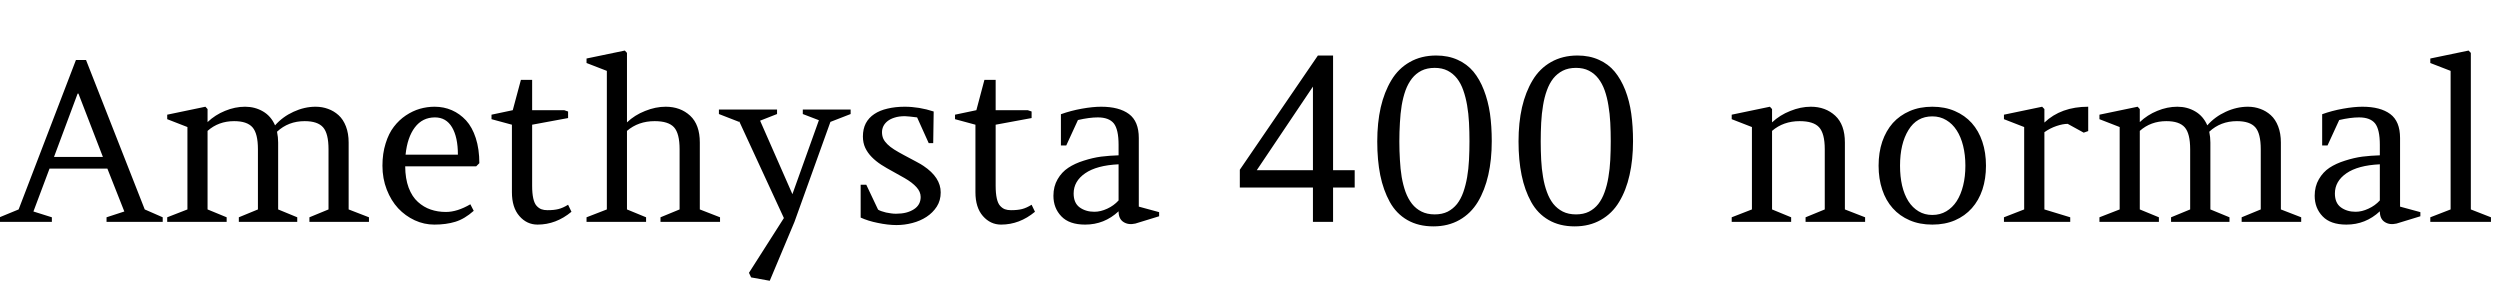 <svg xmlns="http://www.w3.org/2000/svg" xmlns:xlink="http://www.w3.org/1999/xlink" width="267.035" height="30.293"><path fill="black" d="M13.28 22.59L11.47 18.01L5.29 18.01L3.57 22.59L5.54 23.21L5.54 23.70L-0.05 23.70L-0.05 23.21L1.99 22.37L8.11 6.41L9.19 6.41L15.46 22.37L17.38 23.21L17.38 23.70L11.38 23.70L11.38 23.21L13.28 22.59ZM8.38 10.00L8.29 10.00L5.77 16.76L10.99 16.76L8.38 10.00ZM22.17 22.37L24.21 23.21L24.21 23.70L17.86 23.70L17.86 23.21L20.02 22.37L20.02 13.57L17.86 12.73L17.86 12.25L21.94 11.40L22.17 11.65L22.17 13.04Q22.98 12.27 24.04 11.84Q25.10 11.40 26.18 11.40L26.18 11.40Q27.23 11.40 28.09 11.90Q28.95 12.40 29.38 13.39L29.38 13.39Q30.19 12.47 31.35 11.94Q32.52 11.40 33.71 11.40L33.71 11.40Q34.42 11.40 35.04 11.63Q35.66 11.85 36.16 12.30Q36.66 12.75 36.95 13.50Q37.24 14.25 37.24 15.22L37.24 15.22L37.24 22.37L39.41 23.21L39.41 23.70L33.05 23.70L33.05 23.21L35.09 22.37L35.09 15.94Q35.09 14.26 34.51 13.60Q33.93 12.94 32.54 12.94L32.54 12.94Q30.80 12.94 29.59 14.07L29.59 14.07Q29.71 14.66 29.71 15.22L29.71 15.22L29.71 22.37L31.75 23.21L31.75 23.70L25.51 23.70L25.51 23.21L27.55 22.37L27.55 15.94Q27.55 14.26 26.97 13.60Q26.39 12.94 25.01 12.94L25.01 12.94Q23.34 12.94 22.17 13.98L22.17 13.98L22.17 22.37ZM51.20 17.43L50.86 17.77L43.28 17.77Q43.29 19.08 43.65 20.05Q44.02 21.02 44.64 21.57Q45.26 22.13 46.00 22.38Q46.75 22.64 47.63 22.64L47.63 22.64Q48.84 22.64 50.24 21.82L50.24 21.82L50.60 22.52Q49.62 23.39 48.63 23.69Q47.65 23.99 46.39 23.99L46.39 23.99Q45.30 23.99 44.30 23.53Q43.29 23.06 42.53 22.25Q41.77 21.43 41.31 20.25Q40.85 19.07 40.85 17.70L40.85 17.70Q40.85 16.39 41.19 15.32Q41.52 14.25 42.07 13.54Q42.62 12.82 43.35 12.33Q44.09 11.84 44.85 11.62Q45.62 11.40 46.42 11.40L46.42 11.40Q47.41 11.40 48.26 11.77Q49.11 12.14 49.78 12.86Q50.44 13.58 50.82 14.75Q51.20 15.93 51.20 17.43L51.20 17.43ZM46.46 12.54L46.46 12.54Q45.12 12.54 44.31 13.61Q43.51 14.67 43.32 16.52L43.32 16.52L48.91 16.52Q48.91 14.65 48.28 13.59Q47.65 12.54 46.46 12.54ZM60.68 12.61L56.84 13.32L56.84 19.85Q56.84 20.65 56.96 21.19Q57.08 21.73 57.32 21.99Q57.56 22.25 57.83 22.35Q58.10 22.45 58.48 22.45L58.48 22.45Q59.18 22.45 59.65 22.33Q60.13 22.21 60.68 21.87L60.68 21.87L61.04 22.62Q59.39 23.99 57.42 23.99L57.42 23.99Q56.27 23.99 55.48 23.08Q54.68 22.17 54.68 20.53L54.68 20.53L54.68 13.32L52.50 12.73L52.50 12.25L54.77 11.77L55.64 8.53L56.84 8.53L56.84 11.77L60.27 11.77L60.68 11.91L60.68 12.61ZM66.97 22.37L69.01 23.21L69.01 23.70L62.65 23.70L62.65 23.21L64.82 22.37L64.82 7.57L62.65 6.73L62.65 6.25L66.74 5.40L66.97 5.65L66.97 13.07Q67.79 12.29 68.91 11.85Q70.02 11.40 71.10 11.40L71.10 11.40Q72.68 11.40 73.72 12.36Q74.75 13.32 74.75 15.22L74.75 15.22L74.75 22.37L76.91 23.21L76.91 23.70L70.55 23.70L70.55 23.21L72.59 22.37L72.59 15.94Q72.59 14.25 71.99 13.59Q71.39 12.94 69.93 12.94L69.93 12.94Q68.18 12.94 66.97 13.98L66.97 13.98L66.97 22.37ZM78.95 13.02L76.79 12.18L76.79 11.70L83.00 11.70L83.00 12.18L81.19 12.89L84.64 20.74L87.47 12.84L85.75 12.18L85.75 11.70L90.86 11.70L90.86 12.18L88.70 13.02L84.86 23.70L82.22 29.99L80.23 29.63L80.00 29.14L83.73 23.29L78.95 12.94L78.95 13.02ZM91.93 19.73L92.53 19.73L93.79 22.39Q93.94 22.49 94.16 22.56Q94.38 22.64 94.64 22.70Q94.90 22.76 95.17 22.79Q95.44 22.83 95.70 22.83L95.70 22.83Q96.29 22.83 96.78 22.71Q97.27 22.58 97.62 22.35Q97.97 22.13 98.16 21.79Q98.34 21.46 98.34 21.04L98.34 21.04Q98.34 20.48 97.89 19.99Q97.44 19.49 96.62 19.02L96.62 19.02L95.37 18.32Q94.70 17.96 94.12 17.59Q93.54 17.21 93.11 16.77Q92.67 16.32 92.42 15.79Q92.17 15.25 92.17 14.58L92.17 14.58Q92.17 13.77 92.48 13.17Q92.80 12.57 93.39 12.18Q93.97 11.79 94.80 11.60Q95.63 11.40 96.63 11.40L96.63 11.40Q98.18 11.40 99.73 11.91L99.73 11.91L99.68 15.29L99.20 15.29L97.96 12.54Q97.51 12.48 97.19 12.45Q96.87 12.41 96.66 12.41L96.66 12.41Q96.02 12.41 95.56 12.56Q95.10 12.70 94.80 12.94Q94.50 13.18 94.35 13.49Q94.21 13.79 94.21 14.12L94.21 14.12Q94.21 14.51 94.35 14.82Q94.50 15.13 94.79 15.41Q95.07 15.69 95.51 15.97Q95.94 16.24 96.52 16.55L96.52 16.55Q97.34 16.99 97.87 17.27Q98.40 17.55 98.64 17.72L98.64 17.72Q100.48 18.95 100.48 20.55L100.48 20.55Q100.48 21.42 100.06 22.07Q99.64 22.72 98.97 23.16Q98.30 23.60 97.45 23.82Q96.61 24.04 95.75 24.04L95.75 24.04Q95.31 24.04 94.79 23.98Q94.28 23.92 93.76 23.81Q93.25 23.71 92.77 23.56Q92.30 23.41 91.93 23.24L91.93 23.24L91.93 19.73ZM110.19 12.61L106.35 13.32L106.35 19.85Q106.35 20.65 106.47 21.19Q106.59 21.73 106.83 21.99Q107.07 22.25 107.34 22.35Q107.61 22.45 107.99 22.45L107.99 22.45Q108.69 22.45 109.17 22.33Q109.64 22.21 110.19 21.87L110.19 21.87L110.55 22.62Q108.90 23.99 106.93 23.99L106.93 23.99Q105.79 23.99 104.99 23.08Q104.19 22.17 104.19 20.53L104.19 20.53L104.19 13.32L102.01 12.73L102.01 12.25L104.29 11.77L105.15 8.53L106.35 8.53L106.35 11.77L109.78 11.77L110.19 11.91L110.19 12.61ZM121.64 22.07L123.81 22.66L123.81 23.10L121.27 23.88Q120.52 24.05 120 23.71Q119.48 23.38 119.48 22.57L119.48 22.57Q117.96 23.99 115.91 23.99L115.91 23.99Q114.21 23.99 113.37 23.11Q112.52 22.23 112.52 20.91L112.52 20.91Q112.52 19.91 112.97 19.14Q113.41 18.38 114.11 17.92Q114.80 17.46 115.76 17.16Q116.72 16.85 117.61 16.73Q118.50 16.62 119.48 16.59L119.48 16.59L119.48 15.47Q119.48 13.83 118.97 13.18Q118.45 12.54 117.26 12.54L117.26 12.54Q116.36 12.54 115.14 12.82L115.14 12.82L113.89 15.54L113.32 15.54L113.32 12.20Q114.38 11.82 115.55 11.61Q116.72 11.40 117.61 11.40L117.61 11.40Q119.54 11.40 120.59 12.18Q121.64 12.96 121.64 14.74L121.64 14.74L121.64 22.07ZM116.89 22.62L116.89 22.62Q117.56 22.62 118.27 22.29Q118.97 21.97 119.48 21.41L119.48 21.41L119.48 17.55Q117.14 17.66 115.91 18.51Q114.68 19.36 114.68 20.67L114.68 20.67Q114.68 21.68 115.32 22.15Q115.97 22.62 116.89 22.62ZM132.43 18.13L140.77 5.93L142.39 5.93L142.39 18.18L144.70 18.18L144.70 20.03L142.39 20.03L142.39 23.70L140.24 23.70L140.24 20.03L132.43 20.03L132.43 18.13ZM140.24 9.25L134.24 18.18L140.24 18.18L140.24 9.25ZM153.25 7.25L153.25 7.25Q152.43 7.25 151.83 7.55Q151.24 7.85 150.82 8.38Q150.40 8.92 150.13 9.65Q149.87 10.38 149.72 11.26Q149.58 12.13 149.53 13.11Q149.47 14.09 149.47 15.11L149.47 15.11Q149.47 16.11 149.53 17.08Q149.58 18.05 149.72 18.91Q149.87 19.77 150.13 20.50Q150.40 21.23 150.82 21.77Q151.24 22.30 151.84 22.60Q152.44 22.90 153.25 22.90L153.25 22.90Q154.04 22.90 154.63 22.61Q155.21 22.31 155.63 21.79Q156.04 21.26 156.30 20.53Q156.56 19.79 156.71 18.93Q156.86 18.06 156.91 17.08Q156.96 16.10 156.96 15.08L156.96 15.08Q156.96 14.07 156.91 13.10Q156.86 12.13 156.71 11.26Q156.56 10.38 156.30 9.65Q156.05 8.92 155.63 8.38Q155.21 7.85 154.63 7.55Q154.04 7.25 153.25 7.25ZM153.11 24.18L153.11 24.18Q151.50 24.18 150.32 23.50Q149.14 22.82 148.45 21.57Q147.76 20.32 147.43 18.71Q147.11 17.11 147.11 15.11L147.11 15.11Q147.11 13.11 147.48 11.47Q147.86 9.83 148.61 8.58Q149.36 7.32 150.58 6.63Q151.80 5.93 153.41 5.93L153.41 5.93Q154.69 5.93 155.70 6.39Q156.70 6.84 157.38 7.65Q158.05 8.46 158.50 9.62Q158.95 10.78 159.15 12.13Q159.34 13.48 159.34 15.08L159.34 15.08Q159.34 17.06 158.97 18.69Q158.60 20.32 157.86 21.56Q157.11 22.80 155.90 23.49Q154.69 24.18 153.11 24.18ZM168.34 7.25L168.34 7.25Q167.52 7.25 166.93 7.55Q166.34 7.85 165.91 8.38Q165.49 8.92 165.23 9.65Q164.96 10.38 164.82 11.26Q164.67 12.13 164.62 13.11Q164.57 14.09 164.57 15.11L164.57 15.11Q164.57 16.11 164.62 17.08Q164.67 18.05 164.82 18.91Q164.96 19.77 165.23 20.50Q165.49 21.23 165.91 21.77Q166.34 22.30 166.93 22.60Q167.53 22.90 168.34 22.90L168.34 22.90Q169.14 22.90 169.72 22.61Q170.31 22.31 170.72 21.79Q171.13 21.26 171.39 20.53Q171.66 19.79 171.80 18.93Q171.95 18.06 172.00 17.08Q172.05 16.10 172.05 15.08L172.05 15.08Q172.05 14.07 172.00 13.10Q171.95 12.13 171.80 11.26Q171.66 10.38 171.40 9.65Q171.14 8.92 170.72 8.38Q170.31 7.85 169.72 7.55Q169.14 7.25 168.34 7.25ZM168.20 24.18L168.20 24.18Q166.59 24.18 165.42 23.50Q164.24 22.82 163.55 21.57Q162.86 20.32 162.53 18.71Q162.20 17.11 162.20 15.11L162.20 15.11Q162.20 13.11 162.57 11.47Q162.95 9.83 163.70 8.58Q164.45 7.32 165.67 6.63Q166.90 5.93 168.50 5.93L168.50 5.93Q169.78 5.93 170.79 6.39Q171.80 6.84 172.47 7.65Q173.14 8.46 173.60 9.62Q174.05 10.78 174.24 12.13Q174.43 13.48 174.43 15.08L174.43 15.08Q174.43 17.06 174.06 18.69Q173.70 20.32 172.95 21.56Q172.21 22.80 170.99 23.49Q169.78 24.18 168.20 24.18ZM189.28 22.37L191.32 23.21L191.32 23.70L184.97 23.70L184.97 23.21L187.13 22.37L187.13 13.57L184.97 12.73L184.97 12.25L189.05 11.40L189.28 11.65L189.28 13.07Q190.11 12.29 191.23 11.85Q192.34 11.40 193.42 11.40L193.42 11.40Q194.99 11.40 196.03 12.36Q197.06 13.32 197.06 15.22L197.06 15.22L197.06 22.37L199.22 23.21L199.22 23.70L192.86 23.70L192.86 23.21L194.91 22.37L194.91 15.94Q194.91 14.25 194.30 13.59Q193.70 12.94 192.23 12.94L192.23 12.94Q190.49 12.94 189.28 13.98L189.28 13.98L189.28 22.37ZM206.40 11.40L206.40 11.40Q207.74 11.40 208.80 11.86Q209.87 12.32 210.61 13.14Q211.35 13.97 211.74 15.13Q212.13 16.29 212.13 17.70L212.13 17.70Q212.13 19.09 211.75 20.25Q211.36 21.41 210.62 22.24Q209.88 23.07 208.82 23.53Q207.75 23.99 206.40 23.99L206.40 23.99Q205.04 23.99 203.98 23.53Q202.91 23.07 202.17 22.24Q201.43 21.41 201.05 20.26Q200.66 19.10 200.66 17.70L200.66 17.70Q200.66 16.29 201.05 15.13Q201.45 13.97 202.18 13.14Q202.92 12.32 203.99 11.86Q205.05 11.40 206.40 11.40ZM203.85 13.89L203.85 13.89Q202.95 15.35 202.95 17.70L202.95 17.70Q202.95 18.86 203.17 19.82Q203.40 20.79 203.84 21.49Q204.28 22.18 204.93 22.57Q205.57 22.96 206.40 22.96L206.40 22.96Q207.23 22.96 207.89 22.57Q208.55 22.18 209.00 21.49Q209.45 20.79 209.69 19.82Q209.93 18.86 209.93 17.70L209.93 17.70Q209.93 16.55 209.69 15.58Q209.45 14.61 209.00 13.92Q208.55 13.22 207.89 12.83Q207.23 12.43 206.40 12.43L206.40 12.43Q204.74 12.43 203.85 13.89ZM218.37 22.37L221.13 23.21L221.13 23.70L214.05 23.70L214.05 23.21L216.21 22.37L216.21 13.57L214.05 12.73L214.05 12.25L218.13 11.40L218.37 11.65L218.37 13.09Q220.15 11.40 223.05 11.40L223.05 11.40L223.05 14.00L222.57 14.17L220.86 13.23Q220.34 13.23 219.66 13.46Q218.98 13.69 218.37 14.12L218.37 14.12L218.37 22.37ZM228.56 22.37L230.60 23.21L230.60 23.70L224.25 23.70L224.25 23.21L226.41 22.37L226.41 13.57L224.25 12.73L224.25 12.25L228.33 11.40L228.56 11.65L228.56 13.04Q229.37 12.27 230.43 11.84Q231.49 11.40 232.57 11.40L232.57 11.40Q233.63 11.40 234.48 11.90Q235.34 12.40 235.77 13.39L235.77 13.39Q236.58 12.47 237.74 11.94Q238.91 11.40 240.11 11.40L240.11 11.40Q240.81 11.40 241.43 11.63Q242.05 11.85 242.55 12.30Q243.05 12.75 243.34 13.50Q243.63 14.25 243.63 15.22L243.63 15.22L243.63 22.37L245.80 23.21L245.80 23.70L239.44 23.70L239.44 23.21L241.48 22.37L241.48 15.94Q241.48 14.26 240.90 13.60Q240.32 12.94 238.93 12.94L238.93 12.94Q237.19 12.94 235.98 14.07L235.98 14.07Q236.10 14.66 236.10 15.22L236.10 15.22L236.10 22.37L238.14 23.21L238.14 23.70L231.90 23.70L231.90 23.21L233.94 22.37L233.94 15.94Q233.94 14.26 233.36 13.60Q232.78 12.94 231.40 12.94L231.40 12.94Q229.73 12.94 228.56 13.98L228.56 13.98L228.56 22.37ZM256.36 22.07L258.53 22.66L258.53 23.10L255.98 23.88Q255.23 24.05 254.72 23.71Q254.20 23.38 254.20 22.57L254.20 22.57Q252.68 23.99 250.63 23.99L250.63 23.99Q248.93 23.99 248.09 23.11Q247.24 22.23 247.24 20.91L247.24 20.91Q247.24 19.91 247.69 19.14Q248.13 18.38 248.82 17.92Q249.52 17.46 250.48 17.16Q251.44 16.85 252.33 16.73Q253.22 16.62 254.20 16.59L254.20 16.59L254.20 15.47Q254.20 13.83 253.69 13.18Q253.17 12.54 251.98 12.54L251.98 12.54Q251.07 12.54 249.86 12.82L249.86 12.82L248.61 15.54L248.04 15.54L248.04 12.20Q249.09 11.82 250.27 11.61Q251.44 11.40 252.33 11.40L252.33 11.40Q254.26 11.40 255.31 12.18Q256.36 12.96 256.36 14.74L256.36 14.74L256.36 22.07ZM251.61 22.62L251.61 22.62Q252.28 22.62 252.98 22.29Q253.69 21.97 254.20 21.41L254.20 21.41L254.20 17.55Q251.86 17.66 250.63 18.51Q249.40 19.36 249.40 20.67L249.40 20.67Q249.40 21.68 250.04 22.15Q250.69 22.62 251.61 22.62ZM263.92 22.37L266.07 23.21L266.07 23.70L259.59 23.70L259.59 23.21L261.76 22.37L261.76 7.57L259.59 6.73L259.59 6.25L263.68 5.40L263.92 5.65L263.92 22.37Z"/></svg>